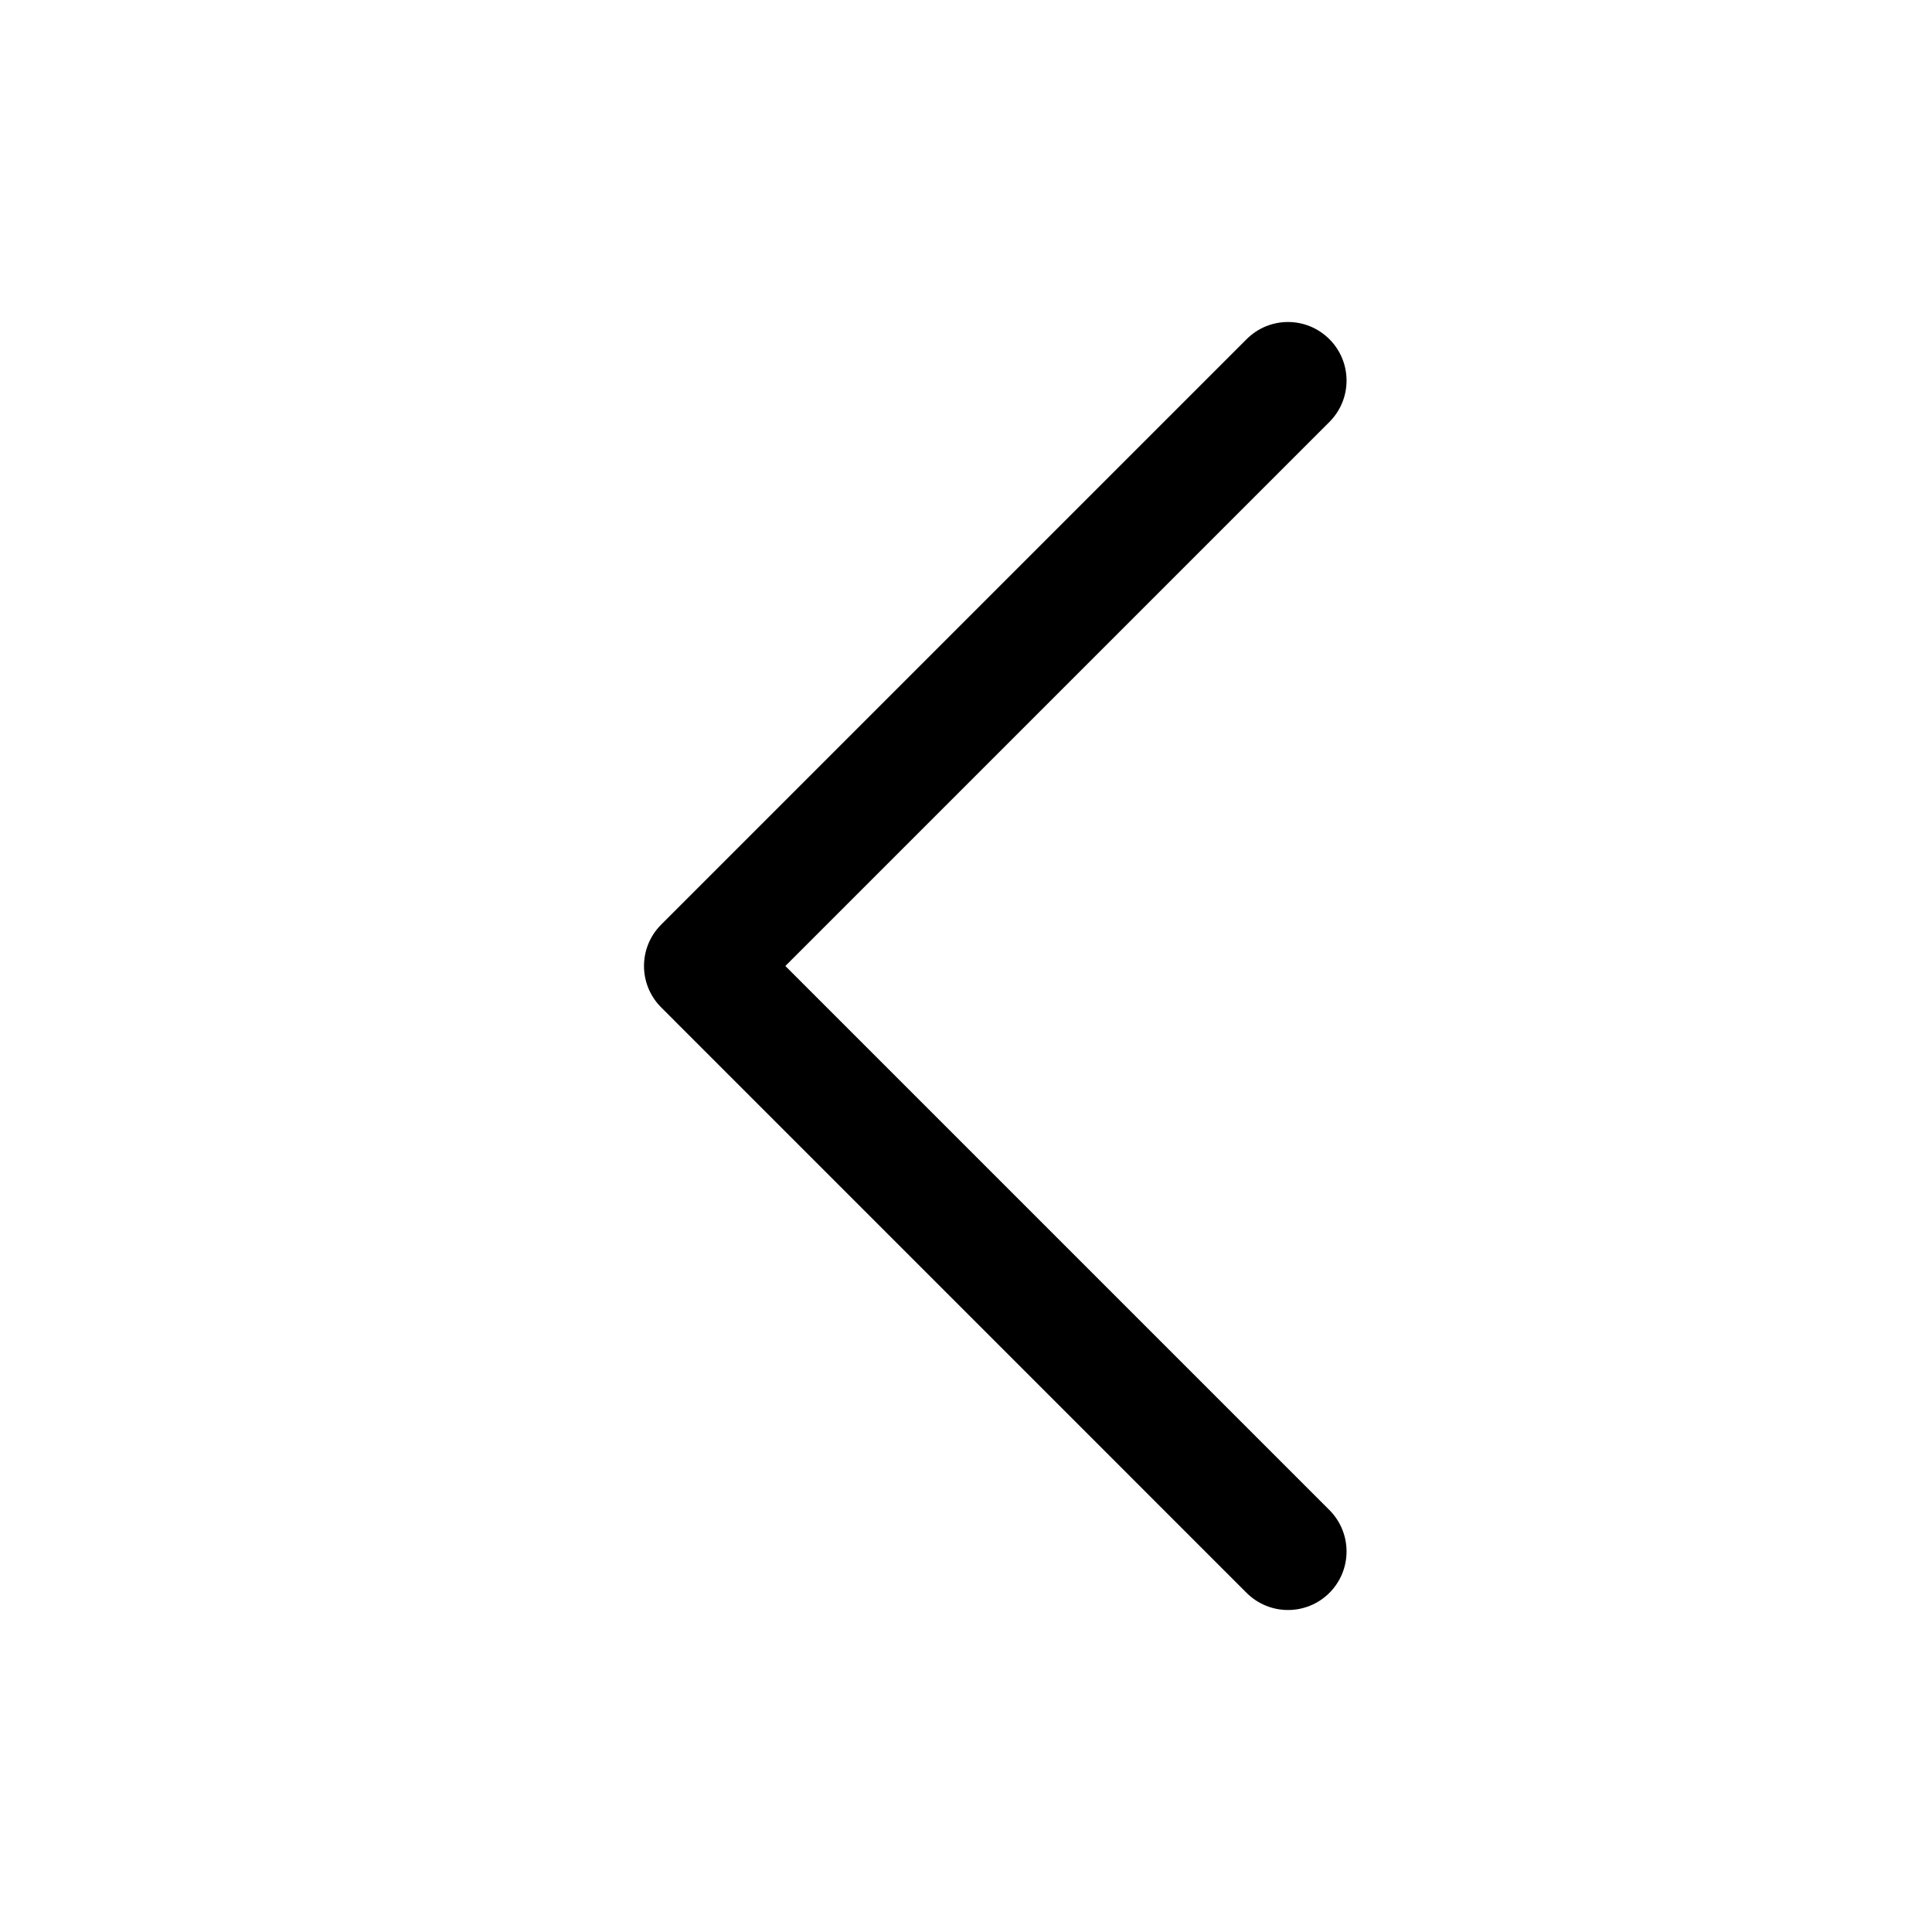 <svg width="30" height="30" viewBox="0 0 30 30" fill="none" xmlns="http://www.w3.org/2000/svg">
<path d="M20 25C19.767 25 19.535 24.911 19.357 24.734L10.267 15.643C9.911 15.287 9.911 14.713 10.267 14.357L19.357 5.267C19.713 4.911 20.287 4.911 20.643 5.267C20.998 5.622 20.998 6.197 20.643 6.552L12.195 15L20.643 23.448C20.998 23.804 20.998 24.378 20.643 24.734C20.466 24.911 20.233 25 20 25Z" fill="black"/>
</svg>
